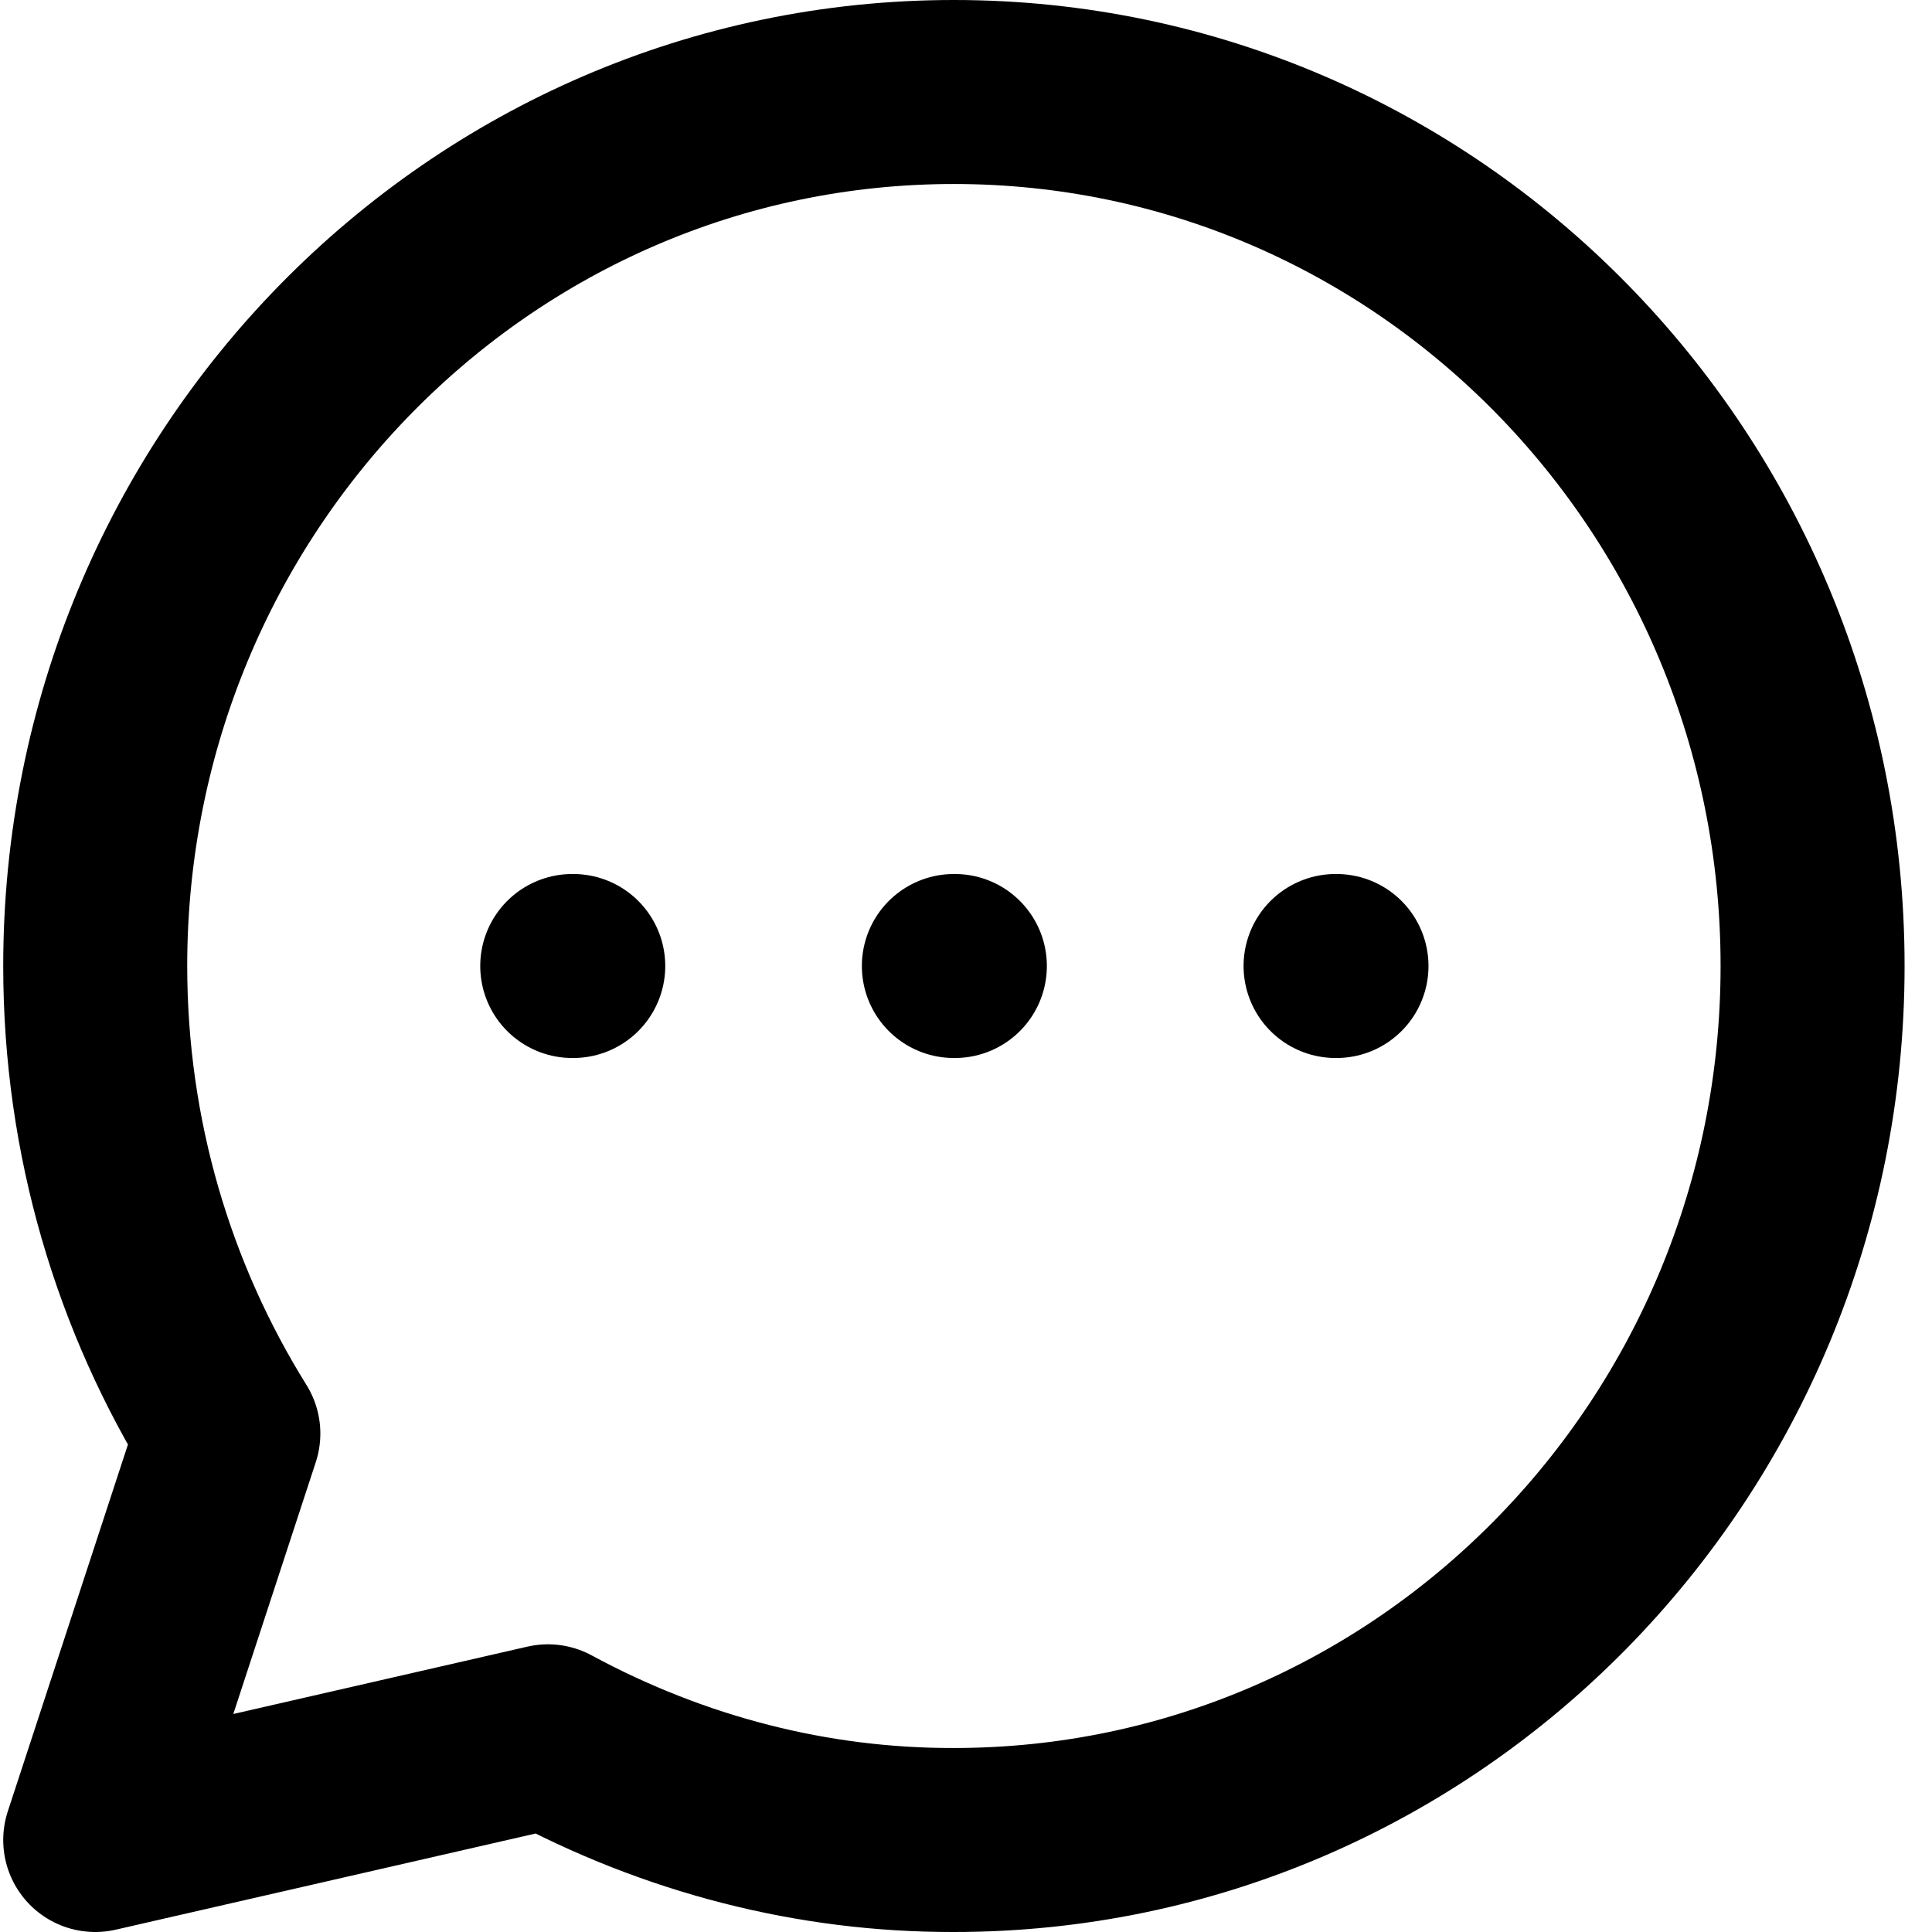 <svg width="21" height="21" viewBox="0 0 21 21" fill="none" xmlns="http://www.w3.org/2000/svg">
<path d="M6.22 10.5H6.231M10.368 10.5H10.379M14.517 10.5H14.527M19.702 10.5C19.702 15.746 15.523 20 10.368 20C8.843 20.004 7.335 19.619 5.956 18.873L1.035 20L2.482 15.582C1.566 14.112 1.035 12.369 1.035 10.5C1.035 5.254 5.214 1 10.368 1C15.523 1 19.702 5.254 19.702 10.5Z" stroke="currentColor" stroke-width="2" stroke-linecap="round" stroke-linejoin="round"/>
</svg>
